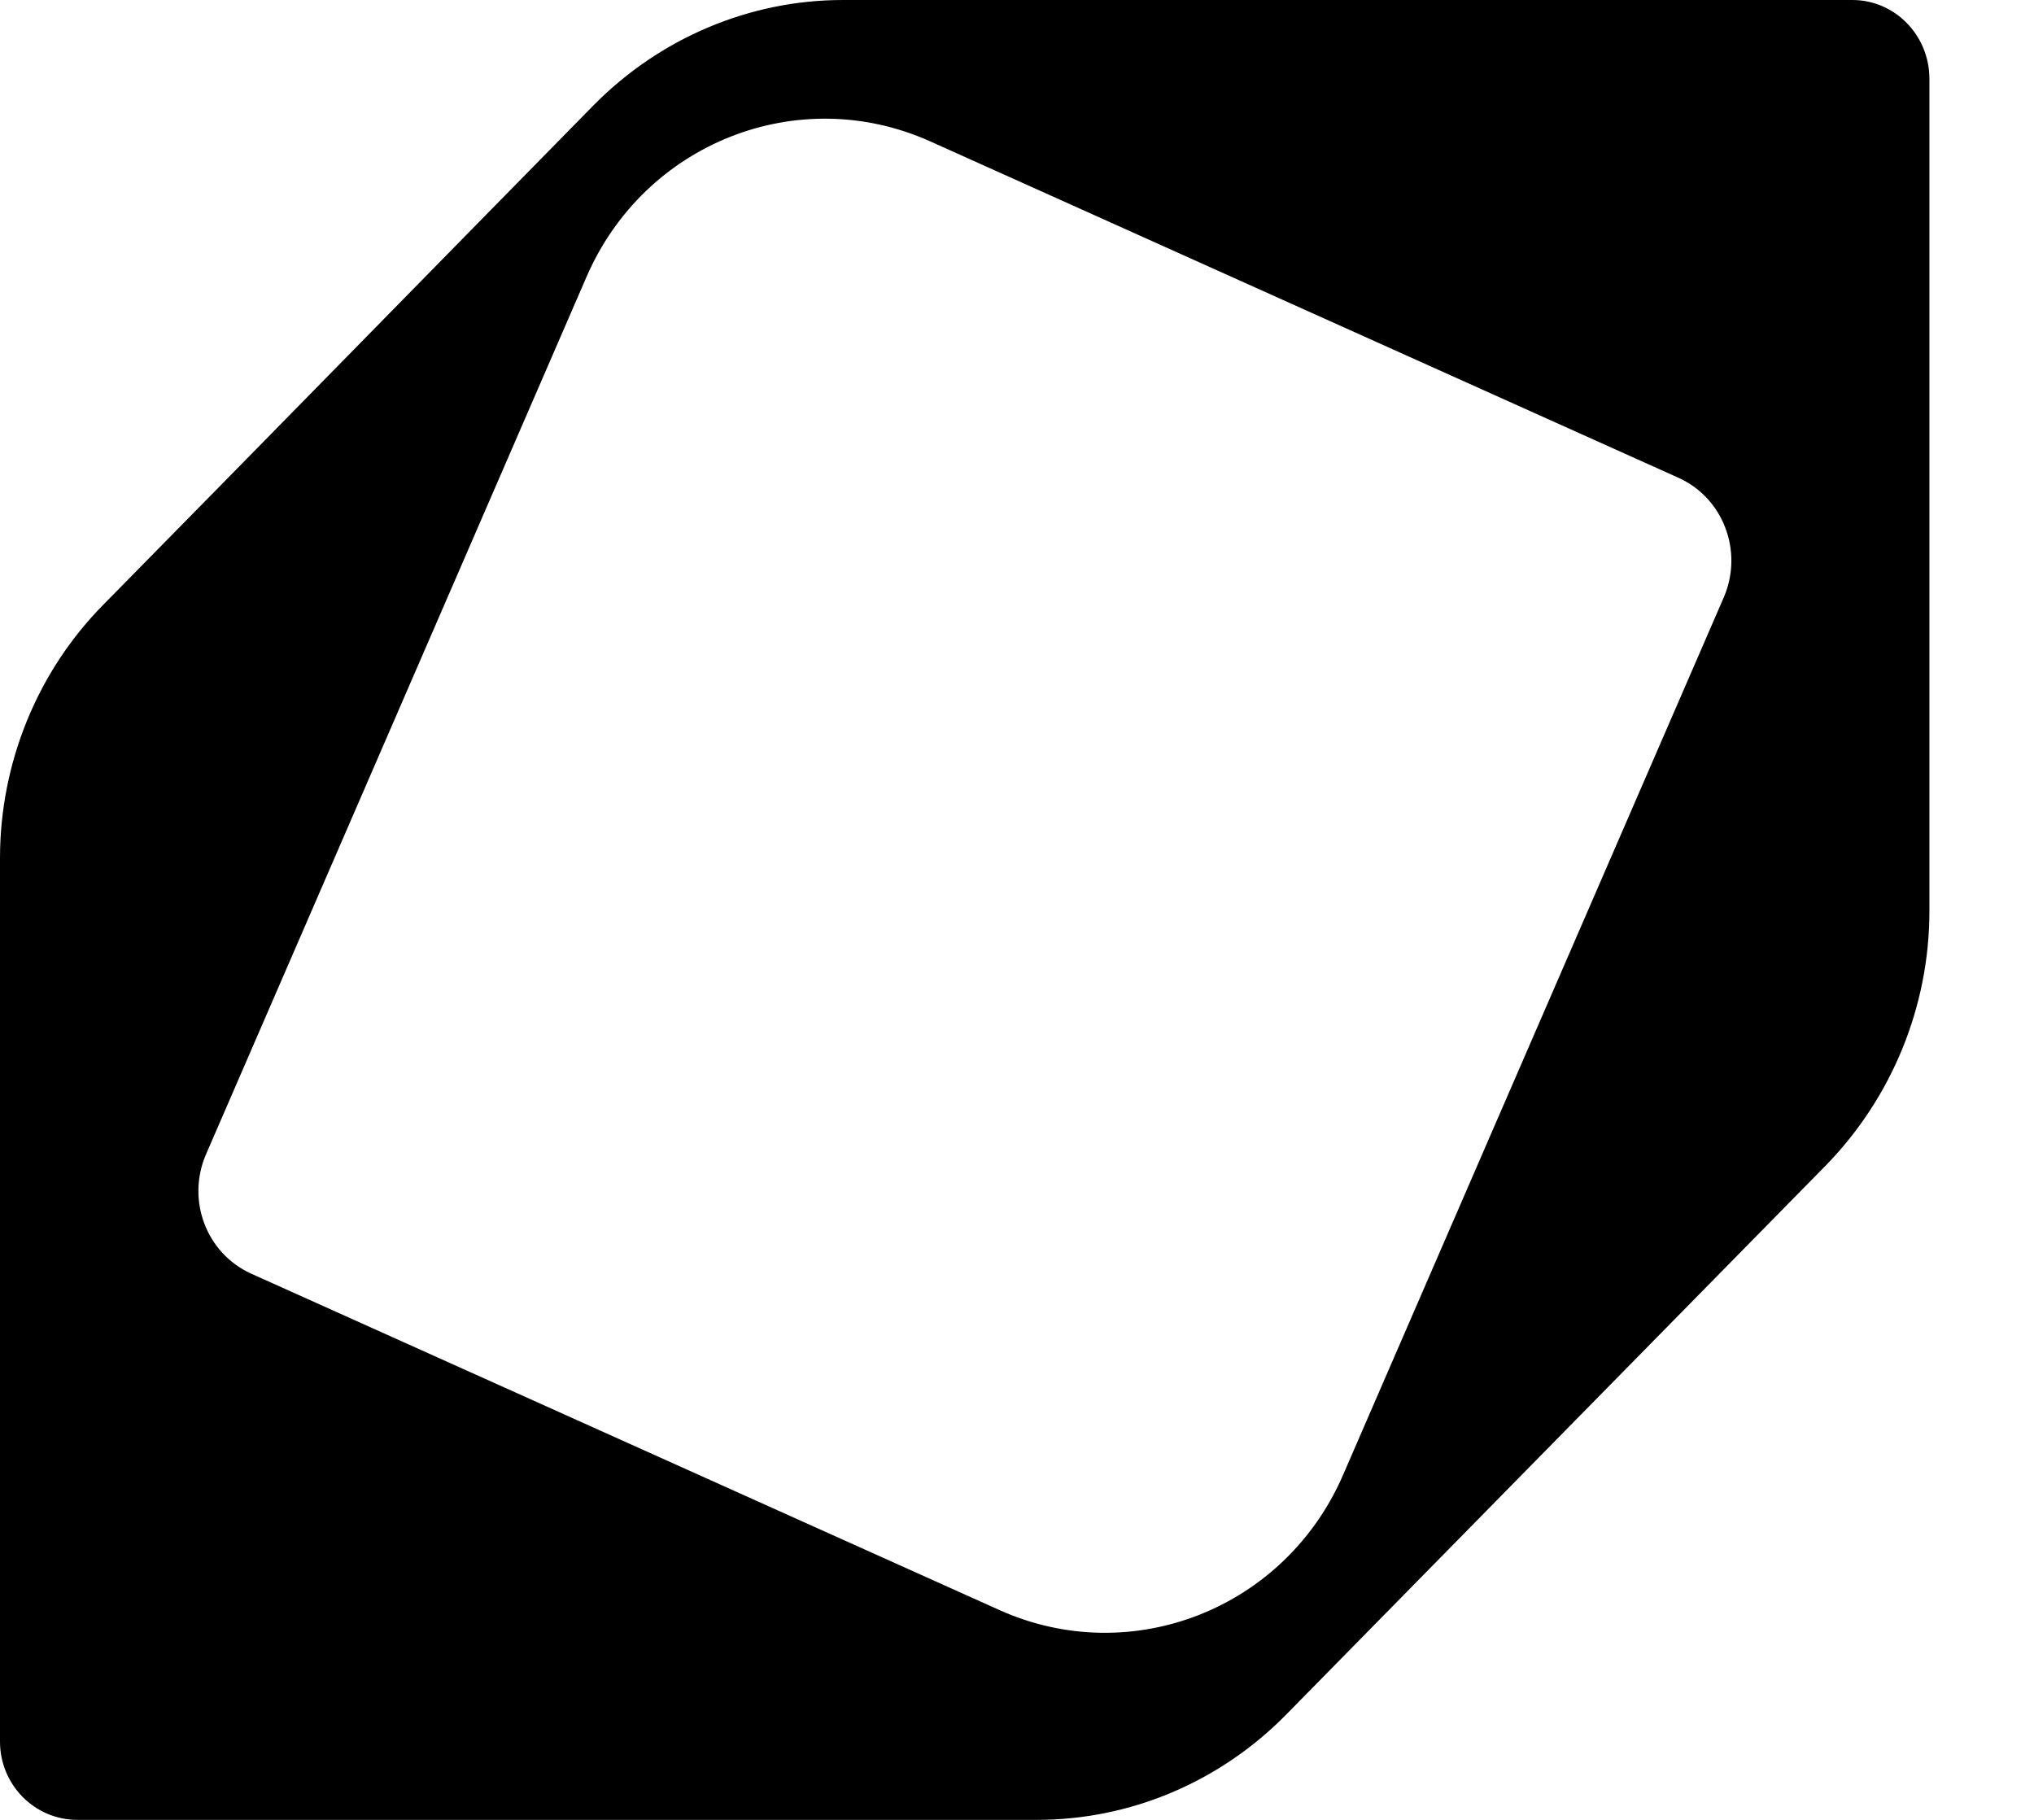 <svg width="19" height="17" viewBox="0 0 19 17" fill="none" xmlns="http://www.w3.org/2000/svg">
    <path
        d="M17.304 0H7.874C7.001 0 6.164 0.356 5.546 0.982C3.873 2.685 2.642 3.945 0.968 5.646C0.35 6.27 0 7.127 0 8.016V16.269C0 16.672 0.323 17 0.723 17H9.685C10.562 17 11.399 16.644 12.017 16.014C13.863 14.134 15.209 12.767 17.059 10.883C17.673 10.252 18.023 9.4 18.023 8.511V0.737C18.023 0.329 17.7 0 17.304 0ZM16.104 5.576L12.548 13.773C12.007 15.028 10.57 15.593 9.338 15.041L2.345 11.897C1.927 11.707 1.741 11.212 1.923 10.786L5.478 2.588C6.02 1.334 7.456 0.768 8.688 1.32L15.681 4.464C16.099 4.654 16.285 5.15 16.104 5.576Z"
        fill="black" />
</svg>
    